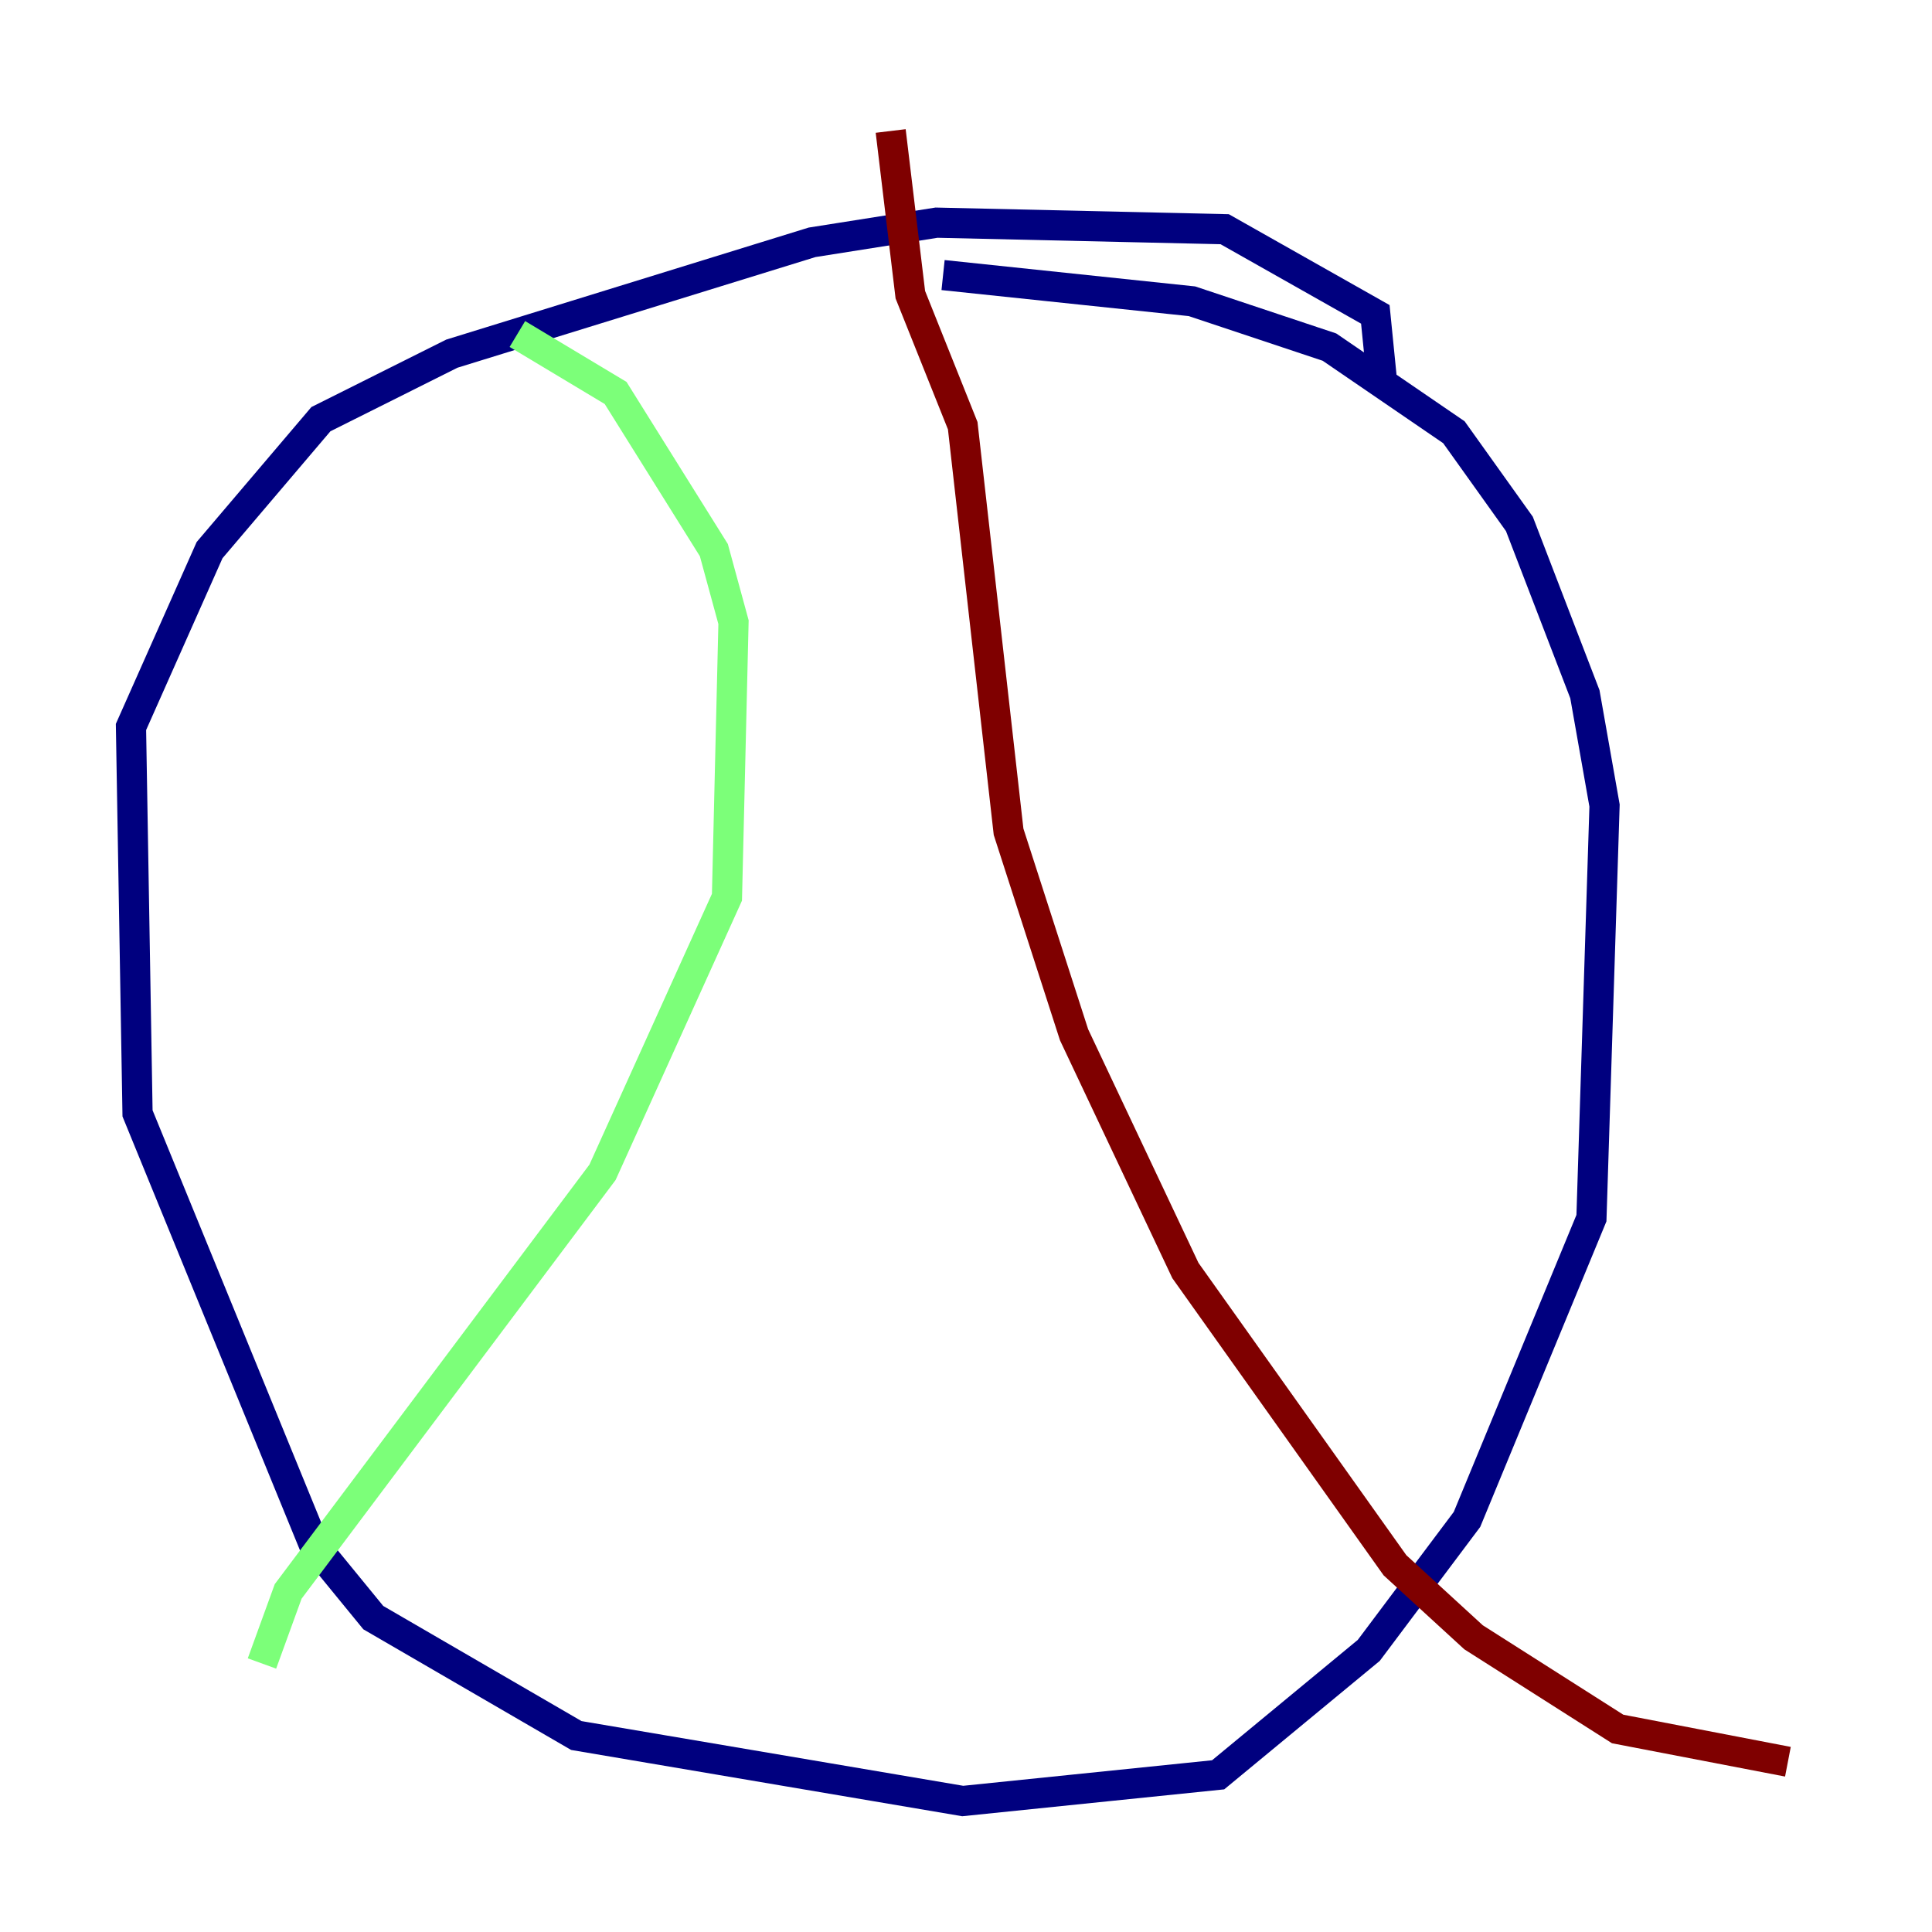 <?xml version="1.0" encoding="utf-8" ?>
<svg baseProfile="tiny" height="128" version="1.2" viewBox="0,0,128,128" width="128" xmlns="http://www.w3.org/2000/svg" xmlns:ev="http://www.w3.org/2001/xml-events" xmlns:xlink="http://www.w3.org/1999/xlink"><defs /><polyline fill="none" points="91.552,25.166 91.119,20.827 81.139,15.186 62.047,14.752 53.803,16.054 29.939,23.43 21.261,27.77 13.885,36.447 8.678,48.163 9.112,73.763 20.827,102.4 24.732,107.173 38.183,114.983 63.783,119.322 80.705,117.586 90.685,109.342 97.193,100.664 105.437,80.705 106.305,53.37 105.003,45.993 100.664,34.712 96.325,28.637 88.081,22.997 78.969,19.959 62.481,18.224" stroke="#00007f" stroke-width="2" /><polyline fill="none" points="34.278,22.129 40.786,26.034 47.295,36.447 48.597,41.22 48.163,59.444 39.919,77.668 19.091,105.437 17.356,110.21" stroke="#7cff79" stroke-width="2" /><polyline fill="none" points="59.01,8.678 60.312,19.525 63.783,28.203 66.82,55.105 71.159,68.556 78.536,84.176 92.42,103.702 97.627,108.475 107.173,114.549 118.454,116.719" stroke="#7f0000" stroke-width="2" /></svg>